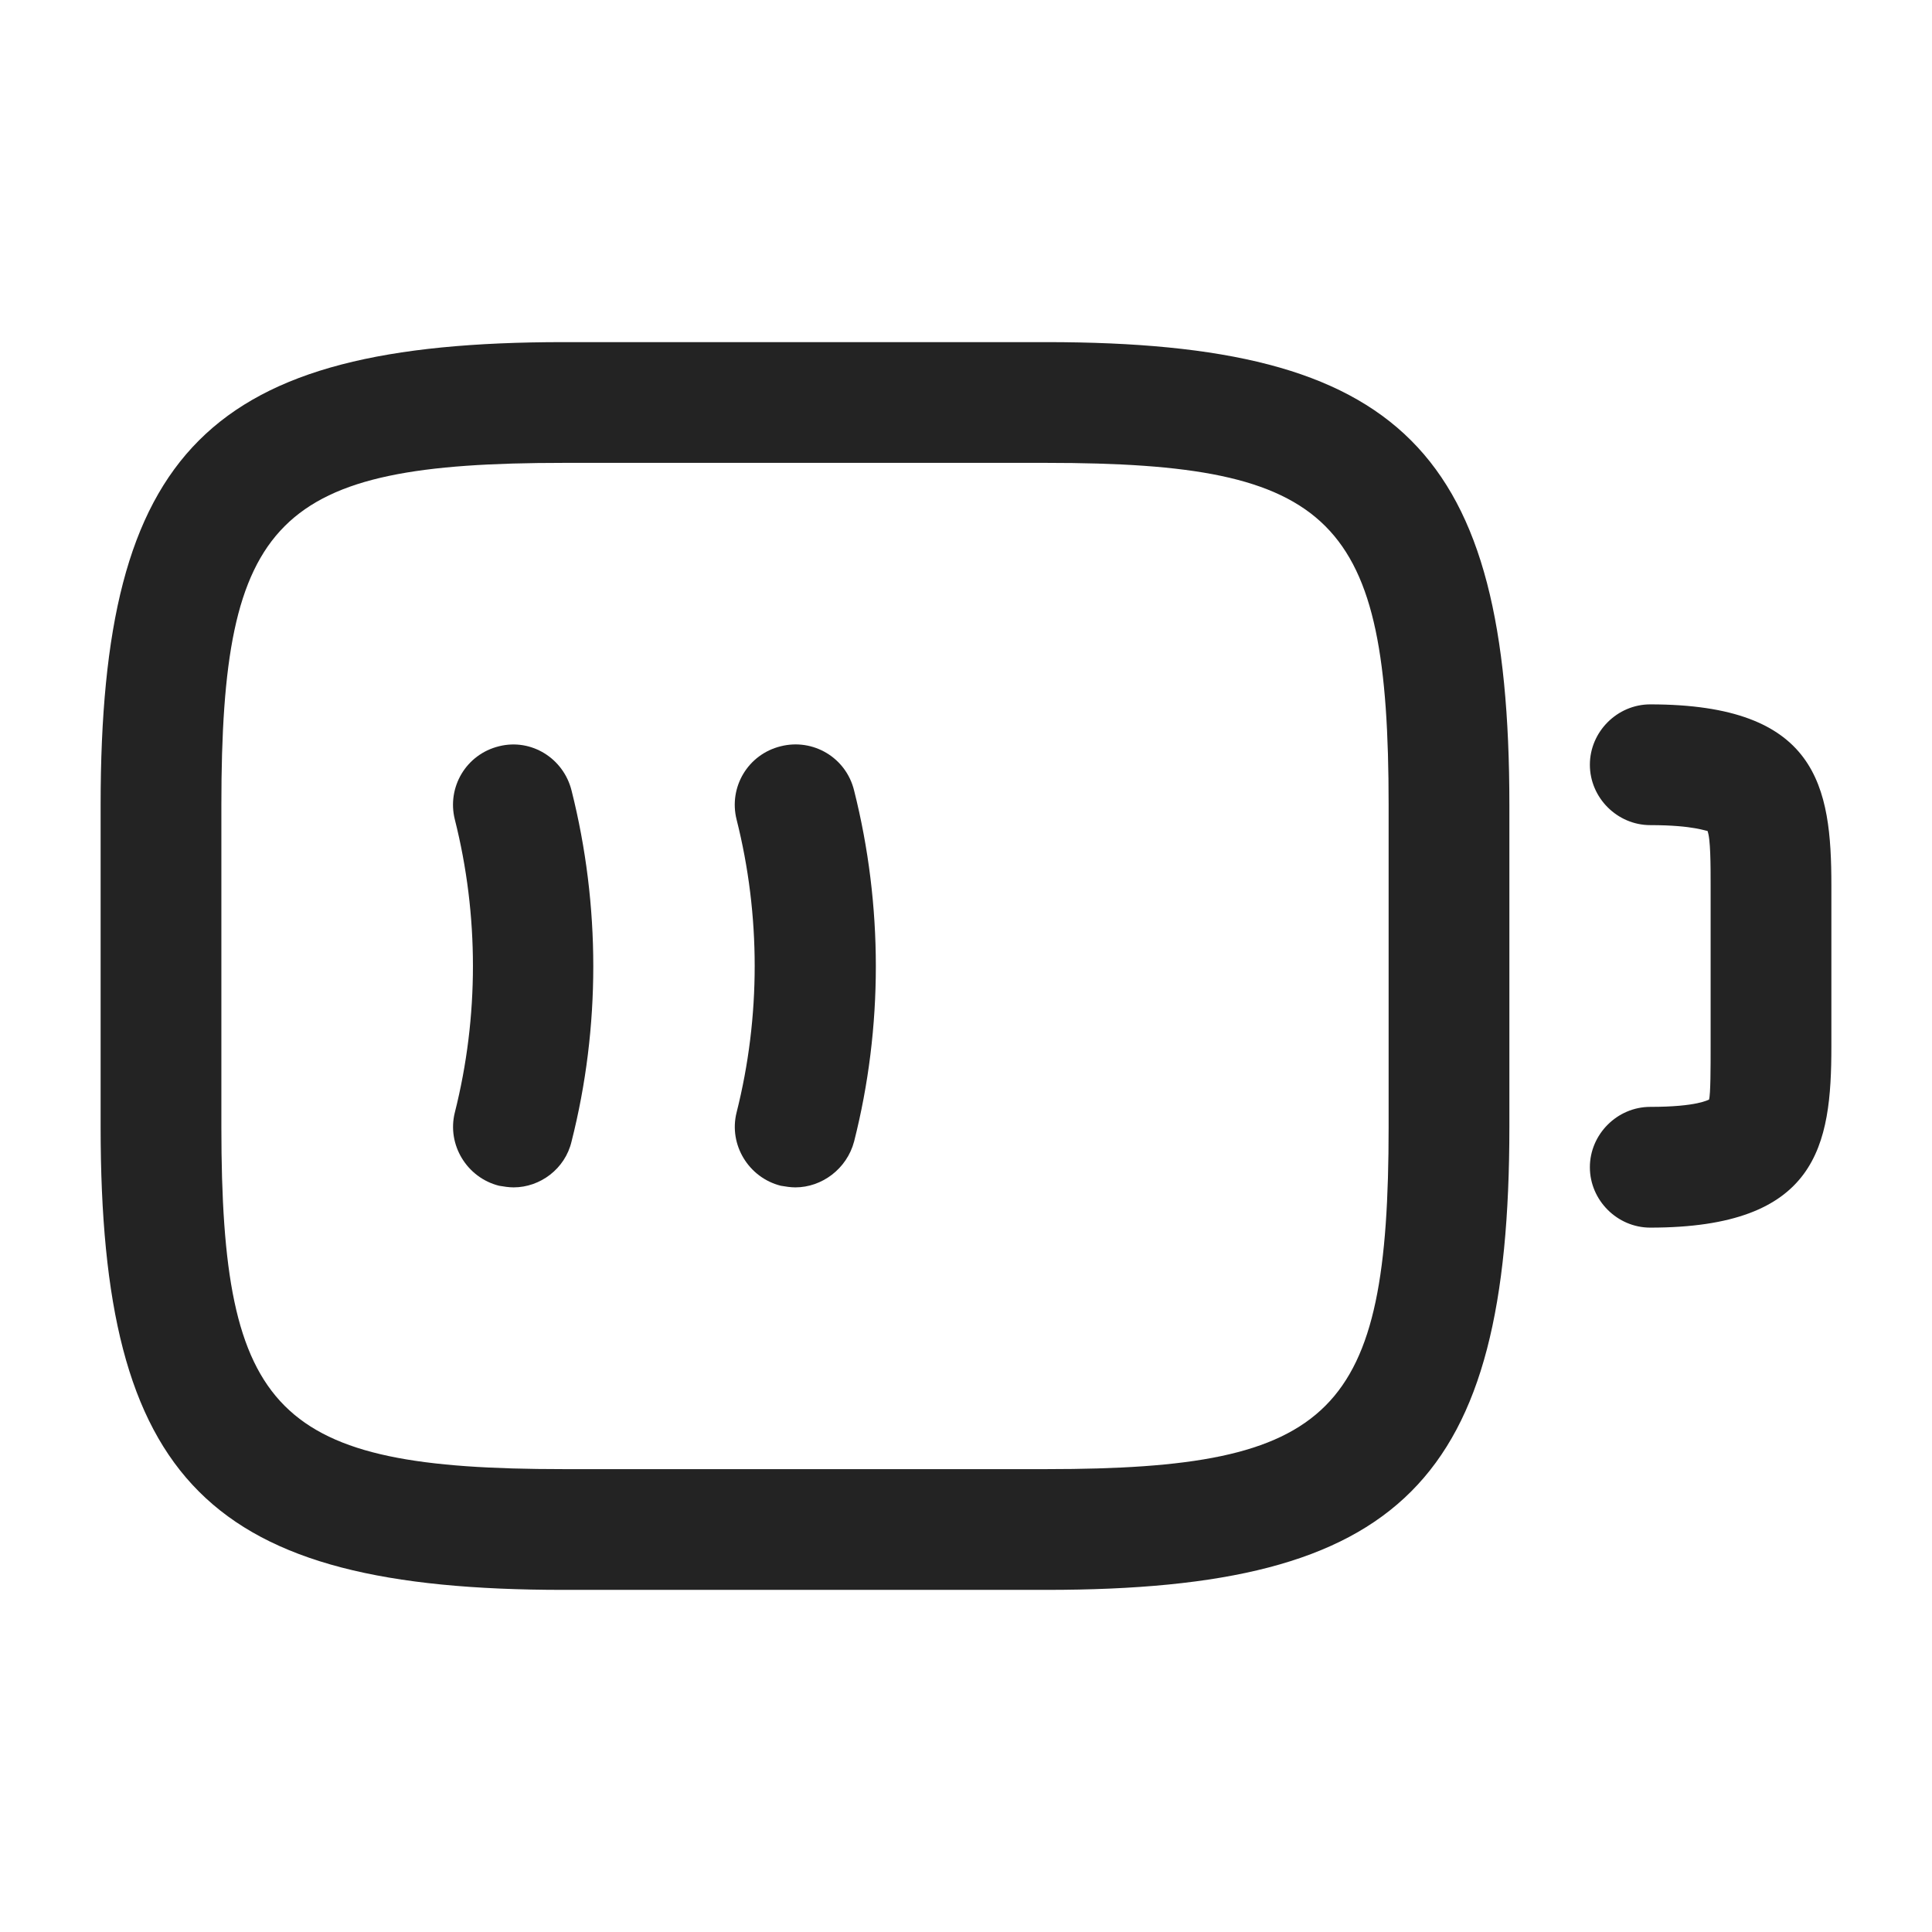 <svg width="24" height="24" viewBox="0 0 24 24" fill="none" xmlns="http://www.w3.org/2000/svg">
<path d="M20.5 15.25C20.09 15.25 19.75 14.91 19.75 14.5C19.75 14.09 20.09 13.75 20.5 13.75C21.09 13.75 21.22 13.66 21.23 13.66C21.25 13.6 21.25 13.25 21.25 13V11C21.25 10.75 21.25 10.41 21.21 10.32C21.2 10.33 21.05 10.25 20.5 10.25C20.09 10.25 19.75 9.91 19.75 9.5C19.75 9.09 20.09 8.75 20.5 8.75C22.58 8.75 22.75 9.77 22.75 11V13C22.75 14.23 22.58 15.25 20.5 15.25Z" fill="#232323"/>
<path d="M6.38 14.75C6.32 14.75 6.26 14.74 6.2 14.73C5.8 14.63 5.55 14.22 5.65 13.82C5.95 12.63 5.95 11.37 5.65 10.18C5.55 9.78 5.79 9.37 6.2 9.27C6.6 9.17 7 9.42 7.1 9.82C7.46 11.25 7.46 12.76 7.1 14.18C7.02 14.52 6.71 14.75 6.38 14.75Z" fill="#232323"/>
<path d="M9.88 14.75C9.82 14.75 9.76 14.74 9.7 14.73C9.3 14.63 9.05 14.22 9.15 13.82C9.45 12.63 9.45 11.37 9.15 10.18C9.05 9.78 9.29 9.37 9.7 9.27C10.1 9.17 10.51 9.41 10.61 9.82C10.97 11.25 10.97 12.76 10.61 14.18C10.52 14.52 10.21 14.75 9.88 14.75Z" fill="#232323"/>
<path d="M13 19.75H7C2.59 19.75 1.25 18.41 1.25 14V10C1.25 5.59 2.59 4.25 7 4.25H13C17.41 4.25 18.75 5.59 18.75 10V14C18.75 18.41 17.41 19.75 13 19.75ZM7 5.75C3.43 5.75 2.75 6.43 2.75 10V14C2.75 17.57 3.43 18.25 7 18.25H13C16.57 18.25 17.25 17.57 17.25 14V10C17.25 6.43 16.57 5.75 13 5.75H7Z" fill="#232323"/>
</svg>
